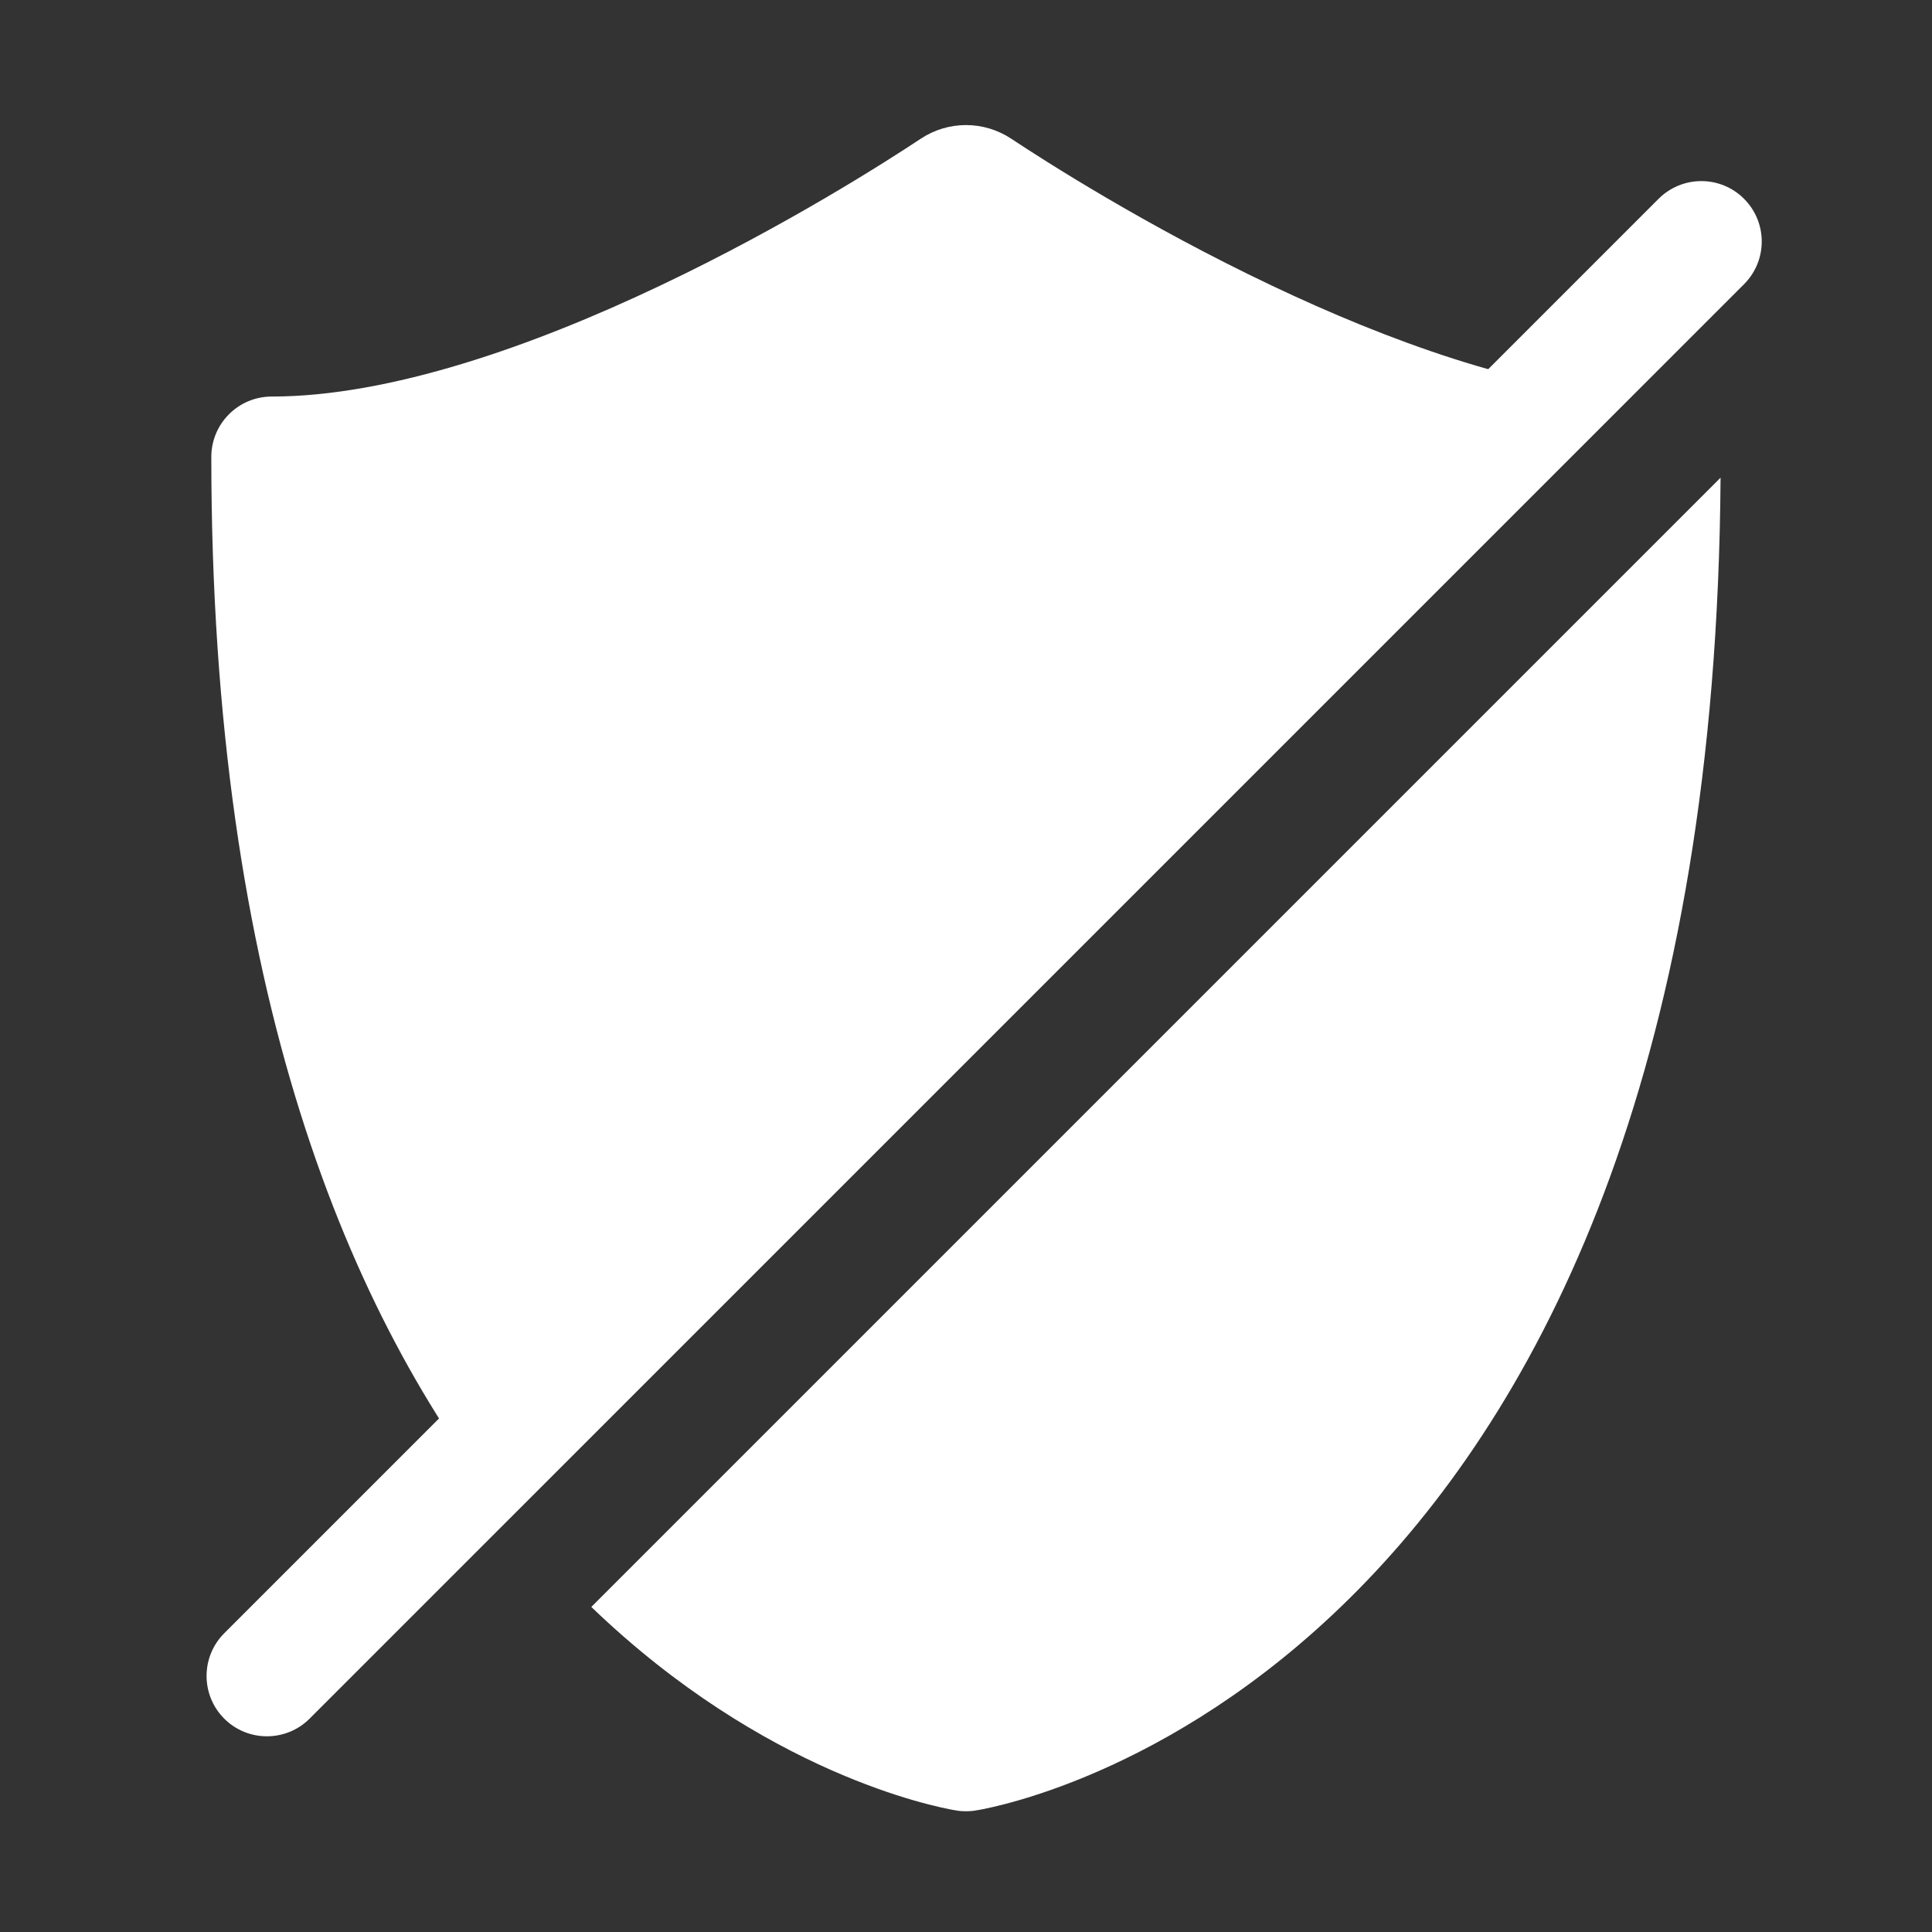<svg width="16" height="16" viewBox="0 0 16 16" fill="none" xmlns="http://www.w3.org/2000/svg">
<rect x="0" y="0" width="16" height="16" fill="#333333" stroke="none"/>
<path fill-rule="evenodd" clip-rule="evenodd" d="M8.375 1.149C8.147 0.998 7.853 0.998 7.625 1.149C7.352 1.33 6.509 1.871 5.47 2.364C4.417 2.865 3.229 3.284 2.25 3.284C1.974 3.284 1.75 3.508 1.75 3.784C1.75 8.206 2.891 10.918 4.222 12.569L13.515 3.276C12.584 3.217 11.5 2.825 10.53 2.364C9.491 1.871 8.648 1.33 8.375 1.149ZM14.249 3.956L4.897 13.308C6.332 14.689 7.743 14.963 7.909 14.992L7.911 14.992L7.914 14.992L7.927 14.995C7.941 14.997 7.967 15 8 15C8.033 15 8.059 14.997 8.073 14.995L8.086 14.992L8.089 14.992L8.091 14.992C8.265 14.962 9.815 14.661 11.322 13.089C12.82 11.527 14.217 8.77 14.249 3.956Z" fill="white"/>
<path fill-rule="evenodd" clip-rule="evenodd" d="M14.443 1.646C14.639 1.842 14.639 2.158 14.443 2.354L2.564 14.233C2.369 14.428 2.052 14.428 1.857 14.233C1.662 14.038 1.662 13.721 1.857 13.526L13.736 1.646C13.932 1.451 14.248 1.451 14.443 1.646Z" fill="white"/>
</svg>
